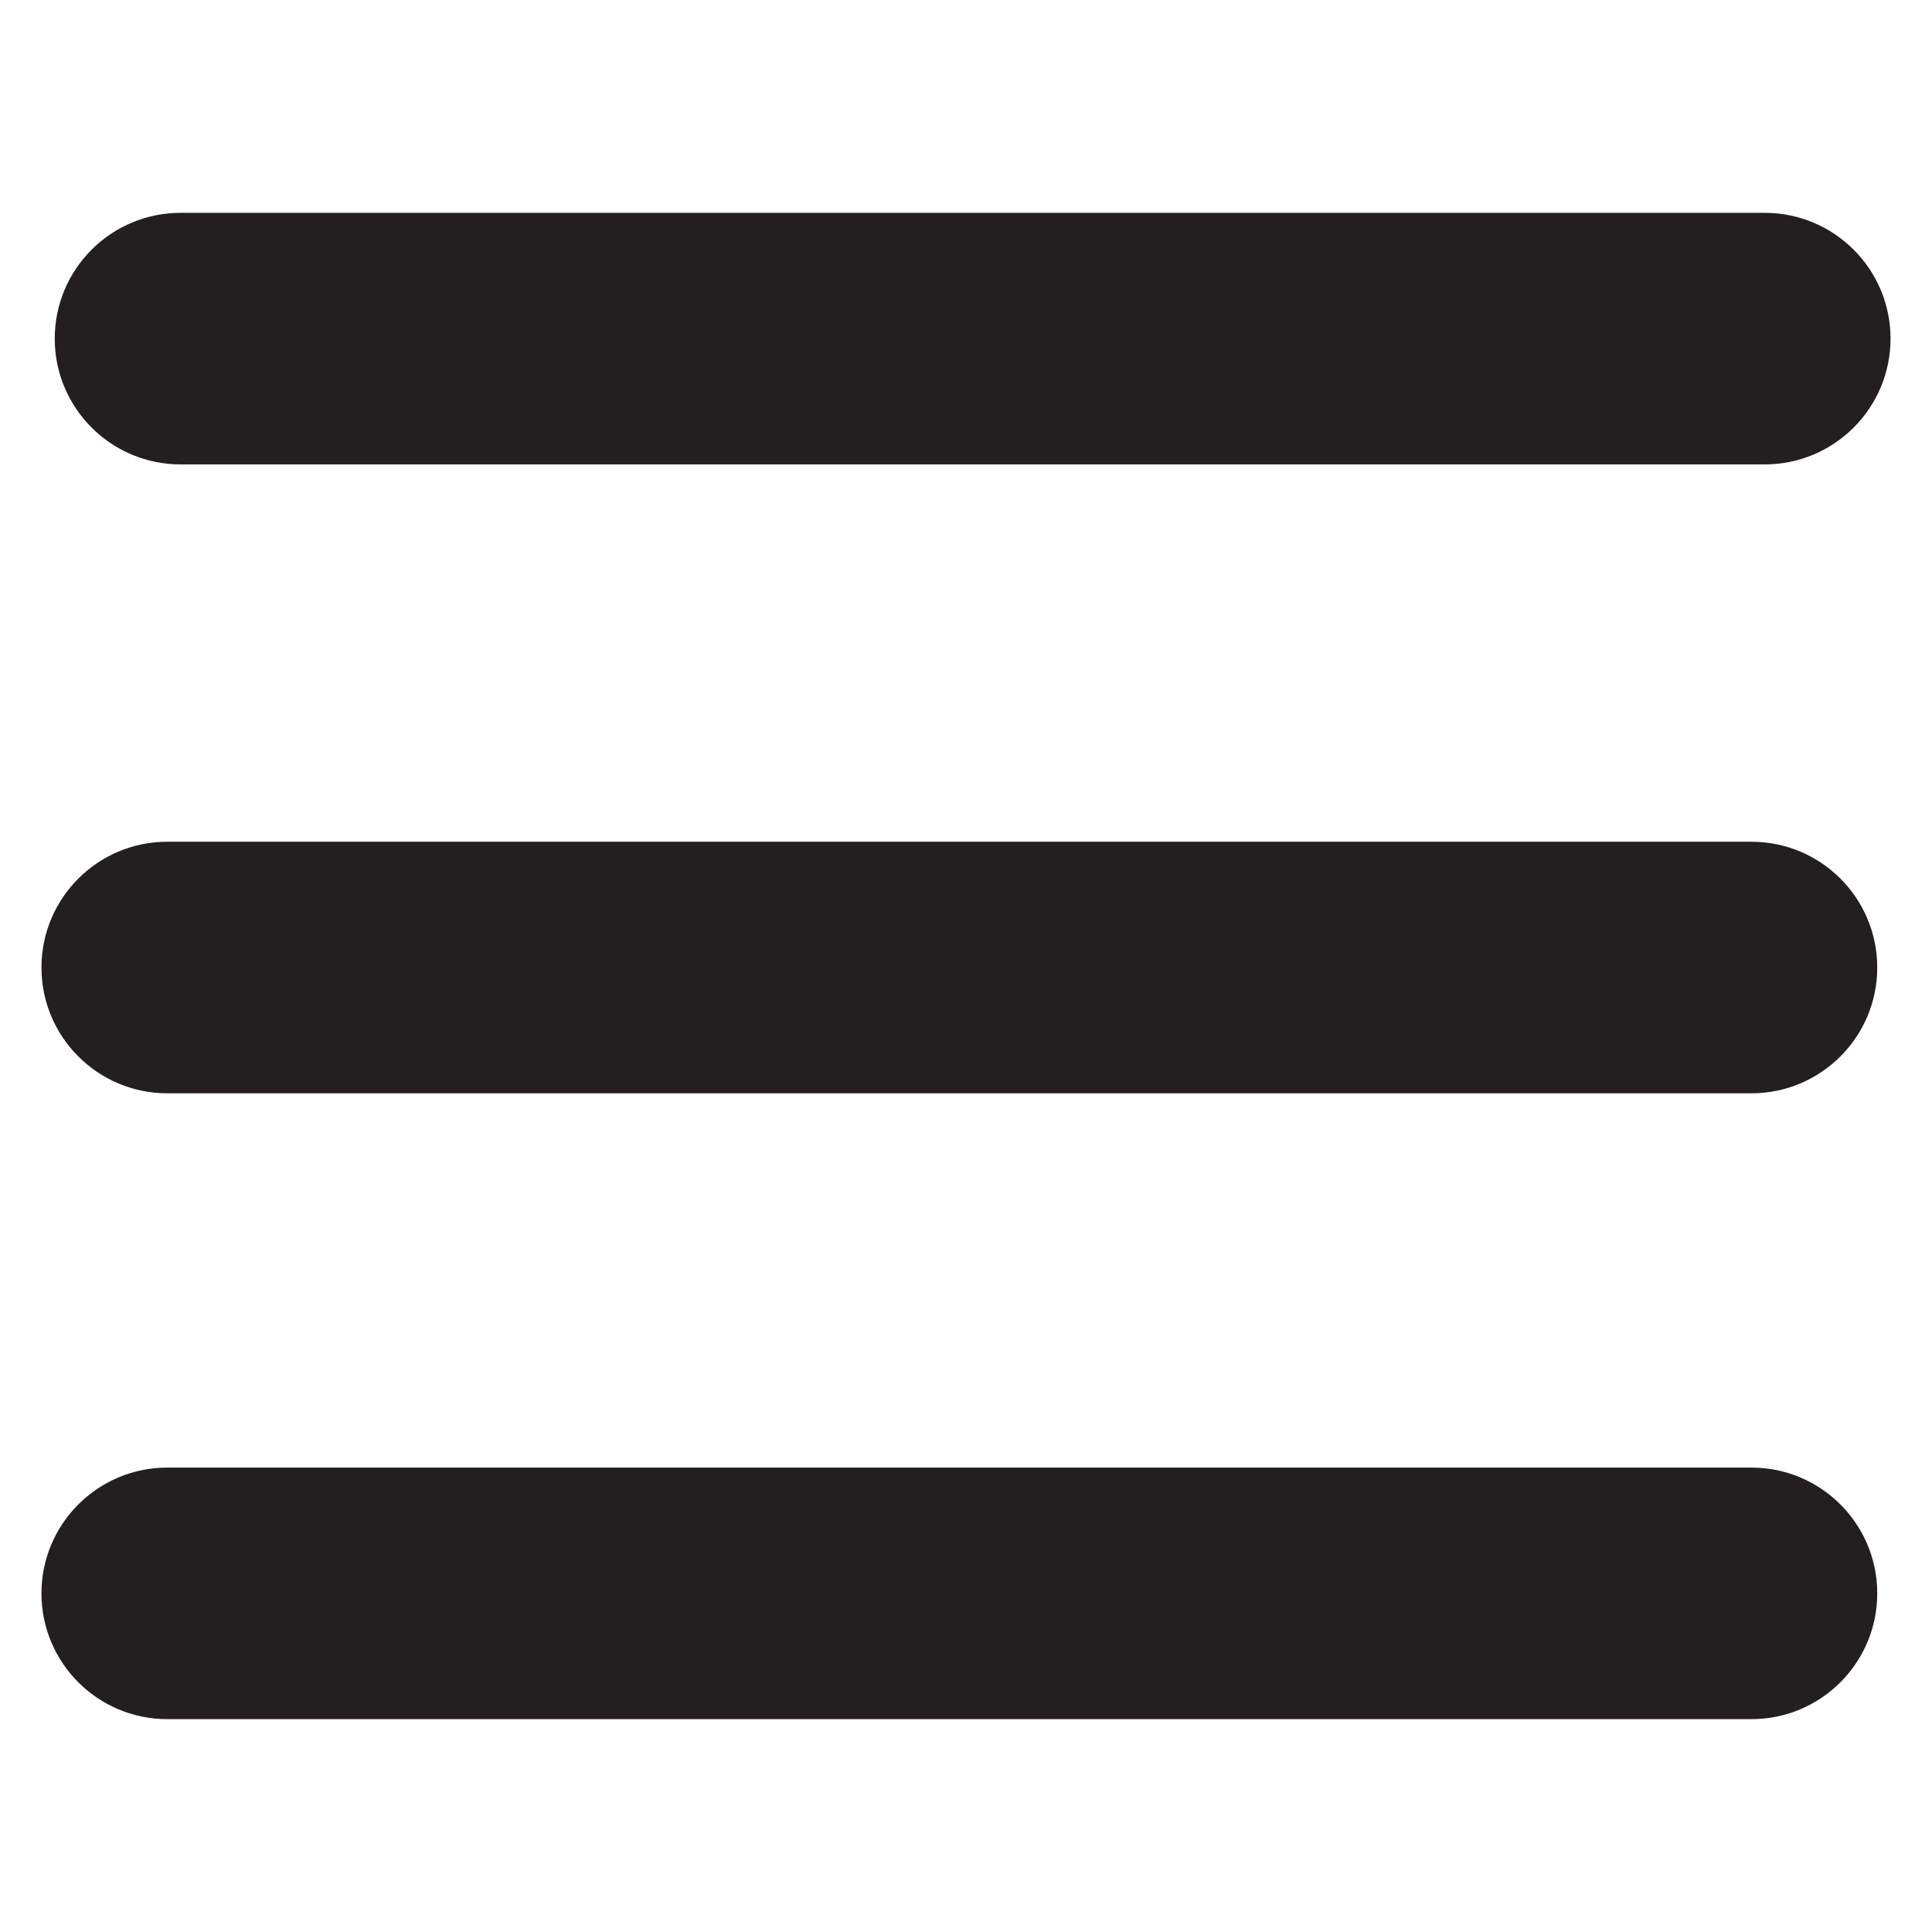 <?xml version="1.0" encoding="UTF-8" standalone="no"?>
<!DOCTYPE svg PUBLIC "-//W3C//DTD SVG 1.1//EN" "http://www.w3.org/Graphics/SVG/1.1/DTD/svg11.dtd">
<svg width="100%" height="100%" viewBox="0 0 64 64" version="1.1" xmlns="http://www.w3.org/2000/svg" xmlns:xlink="http://www.w3.org/1999/xlink" xml:space="preserve" xmlns:serif="http://www.serif.com/" style="fill-rule:evenodd;clip-rule:evenodd;stroke-linejoin:round;stroke-miterlimit:2;">
    <g transform="matrix(1.282,0,0,1.282,-6.967,-12.36)">
        <path d="M10.099,21.641C8.305,21.641 6.849,20.185 6.849,18.391C6.849,16.597 8.305,15.141 10.099,15.141L51.035,15.141C52.829,15.141 54.285,16.597 54.285,18.391C54.285,20.185 52.829,21.641 51.035,21.641L10.099,21.641Z" style="fill:rgb(35,31,32);"/>
    </g>
    <g transform="matrix(1.282,0,0,1.282,-7.407,29.205)">
        <path d="M10.099,21.641C8.305,21.641 6.849,20.185 6.849,18.391C6.849,16.597 8.305,15.141 10.099,15.141L51.035,15.141C52.829,15.141 54.285,16.597 54.285,18.391C54.285,20.185 52.829,21.641 51.035,21.641L10.099,21.641Z" style="fill:rgb(35,31,32);"/>
    </g>
    <g transform="matrix(1.282,0,0,1.282,-7.407,8.473)">
        <path d="M10.099,21.641C8.305,21.641 6.849,20.185 6.849,18.391C6.849,16.597 8.305,15.141 10.099,15.141L51.035,15.141C52.829,15.141 54.285,16.597 54.285,18.391C54.285,20.185 52.829,21.641 51.035,21.641L10.099,21.641Z" style="fill:rgb(35,31,32);"/>
    </g>
</svg>
